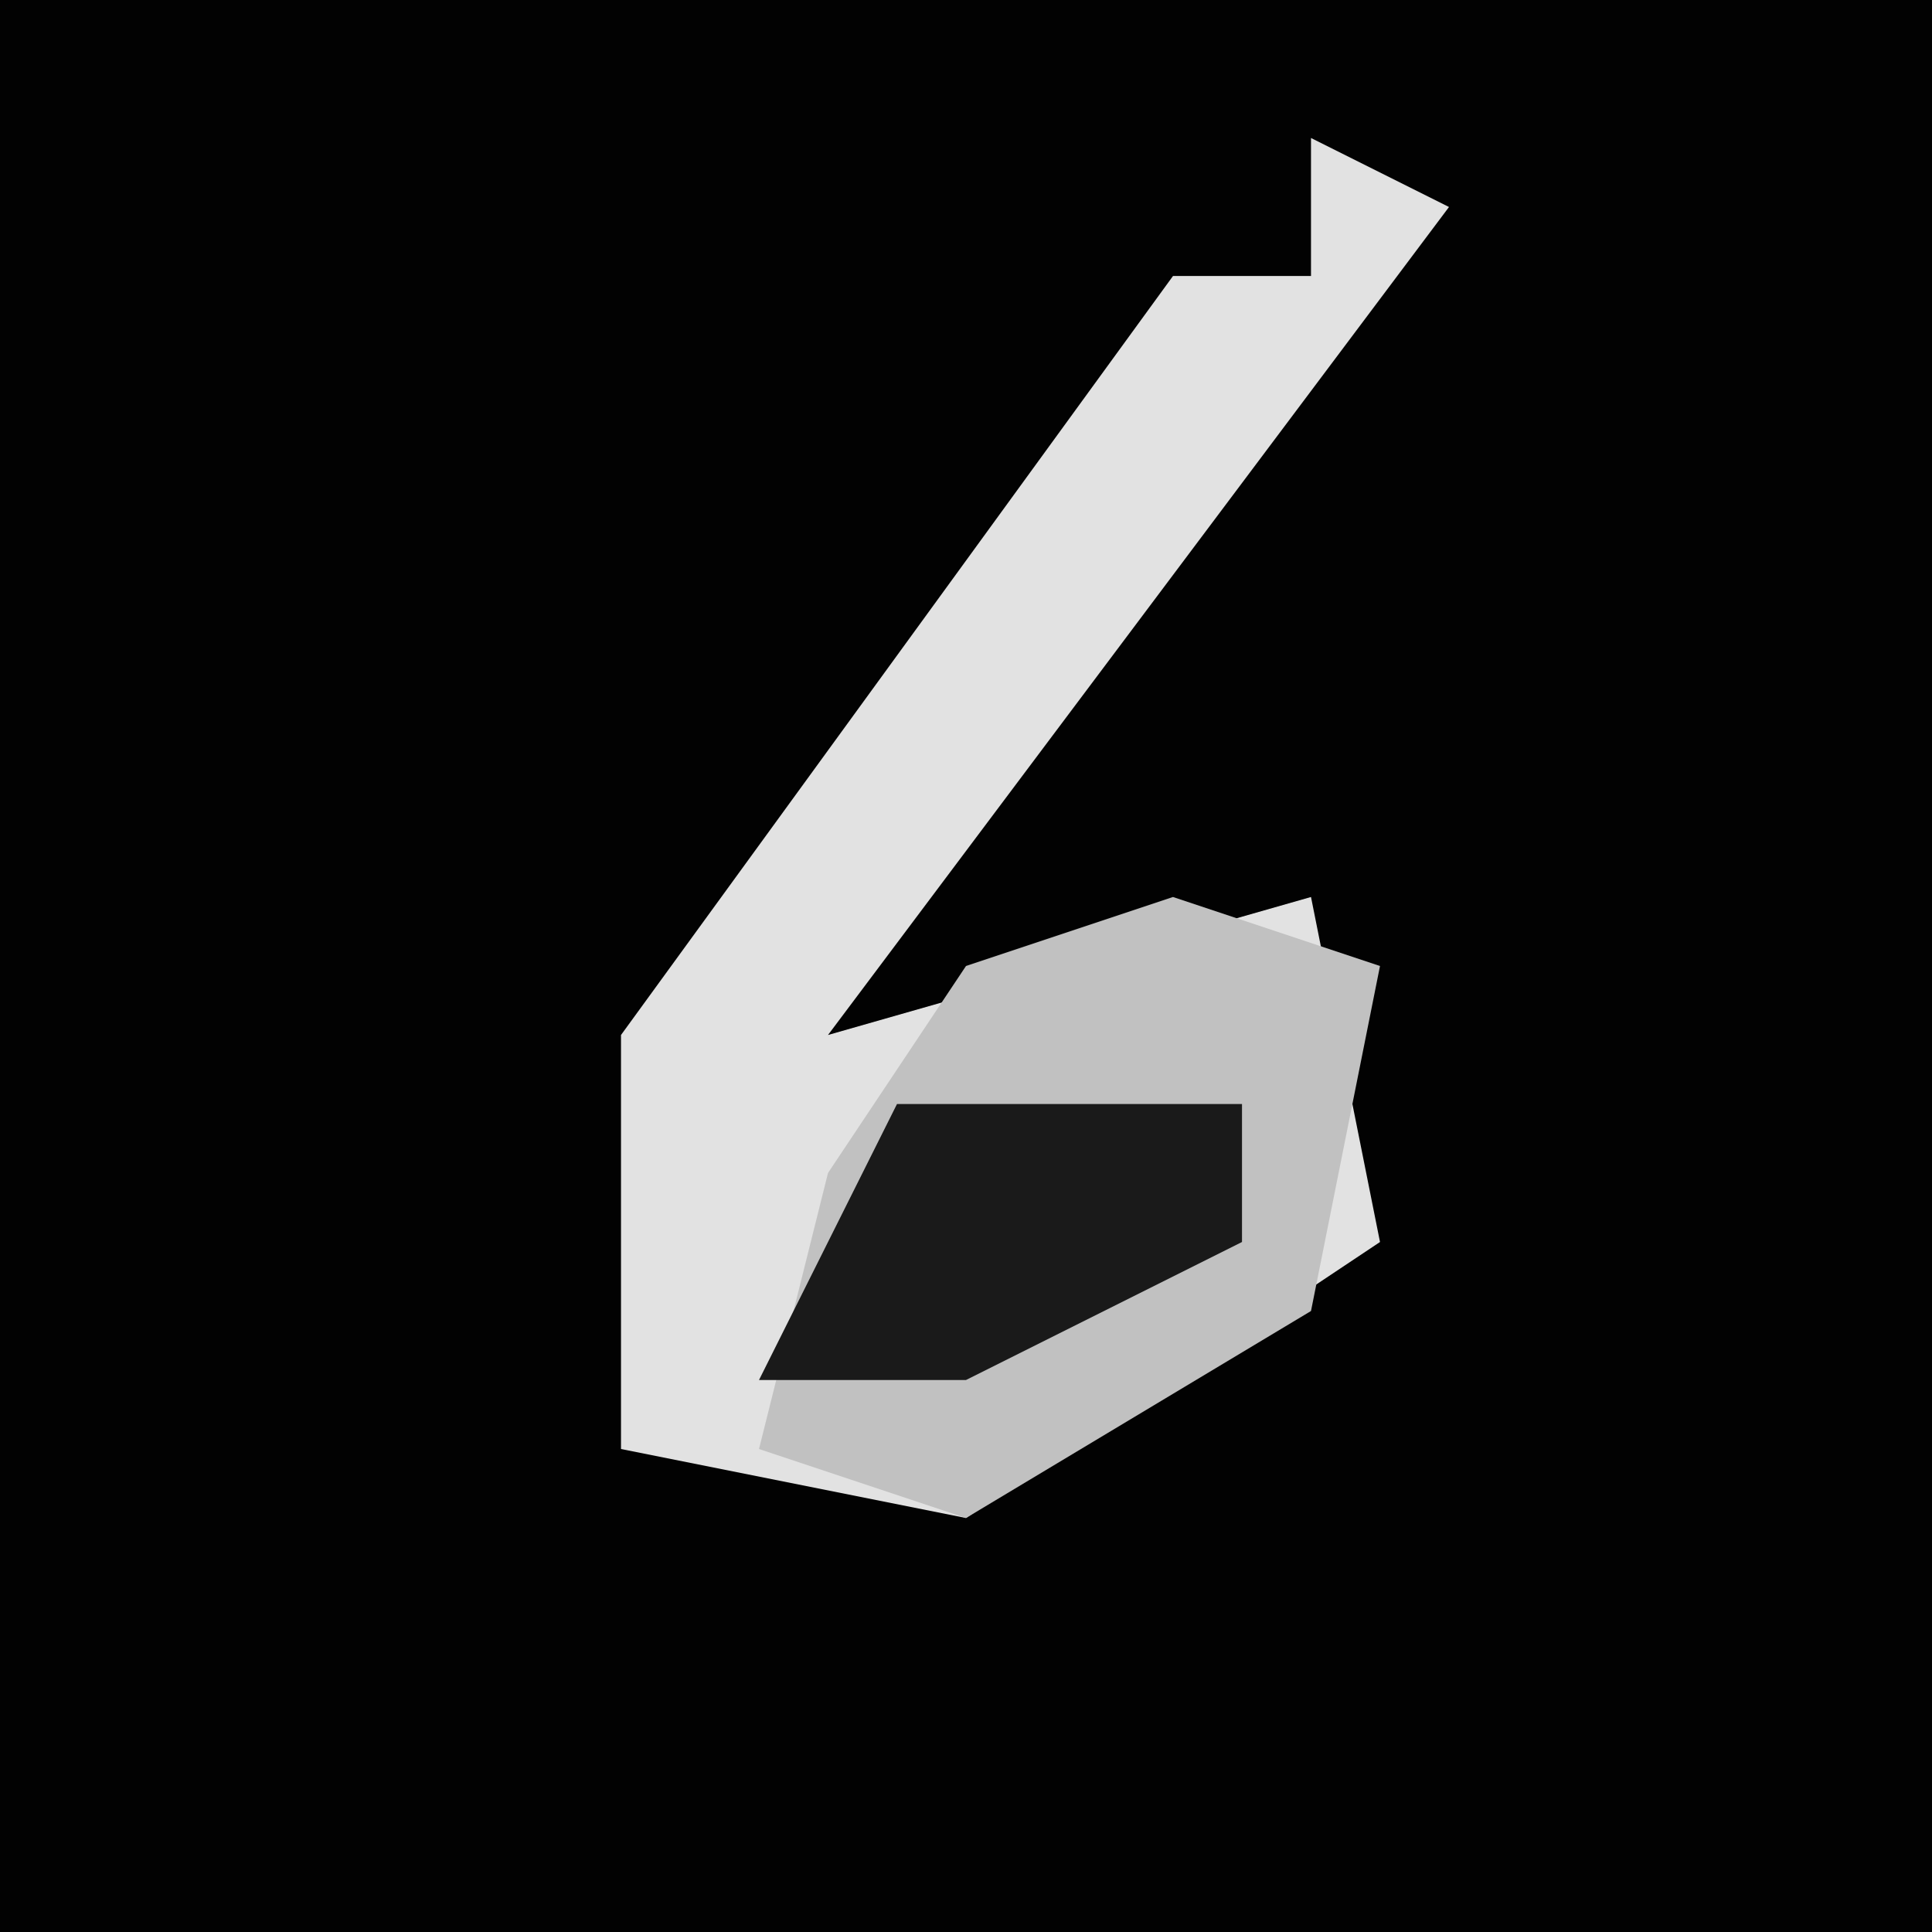 <?xml version="1.0" encoding="UTF-8"?>
<svg version="1.1" xmlns="http://www.w3.org/2000/svg" width="28" height="28">
<path d="M0,0 L28,0 L28,28 L0,28 Z " fill="#020202" transform="translate(0,0)"/>
<path d="M0,0 L2,1 L-7,13 L0,11 L1,16 L-5,20 L-10,19 L-10,13 L-2,2 L0,2 Z " fill="#E2E2E2" transform="translate(19,2)"/>
<path d="M0,0 L3,1 L2,6 L-3,9 L-6,8 L-5,4 L-3,1 Z " fill="#C1C1C1" transform="translate(17,13)"/>
<path d="M0,0 L5,0 L5,2 L1,4 L-2,4 Z " fill="#1A1A1A" transform="translate(13,16)"/>
</svg>
